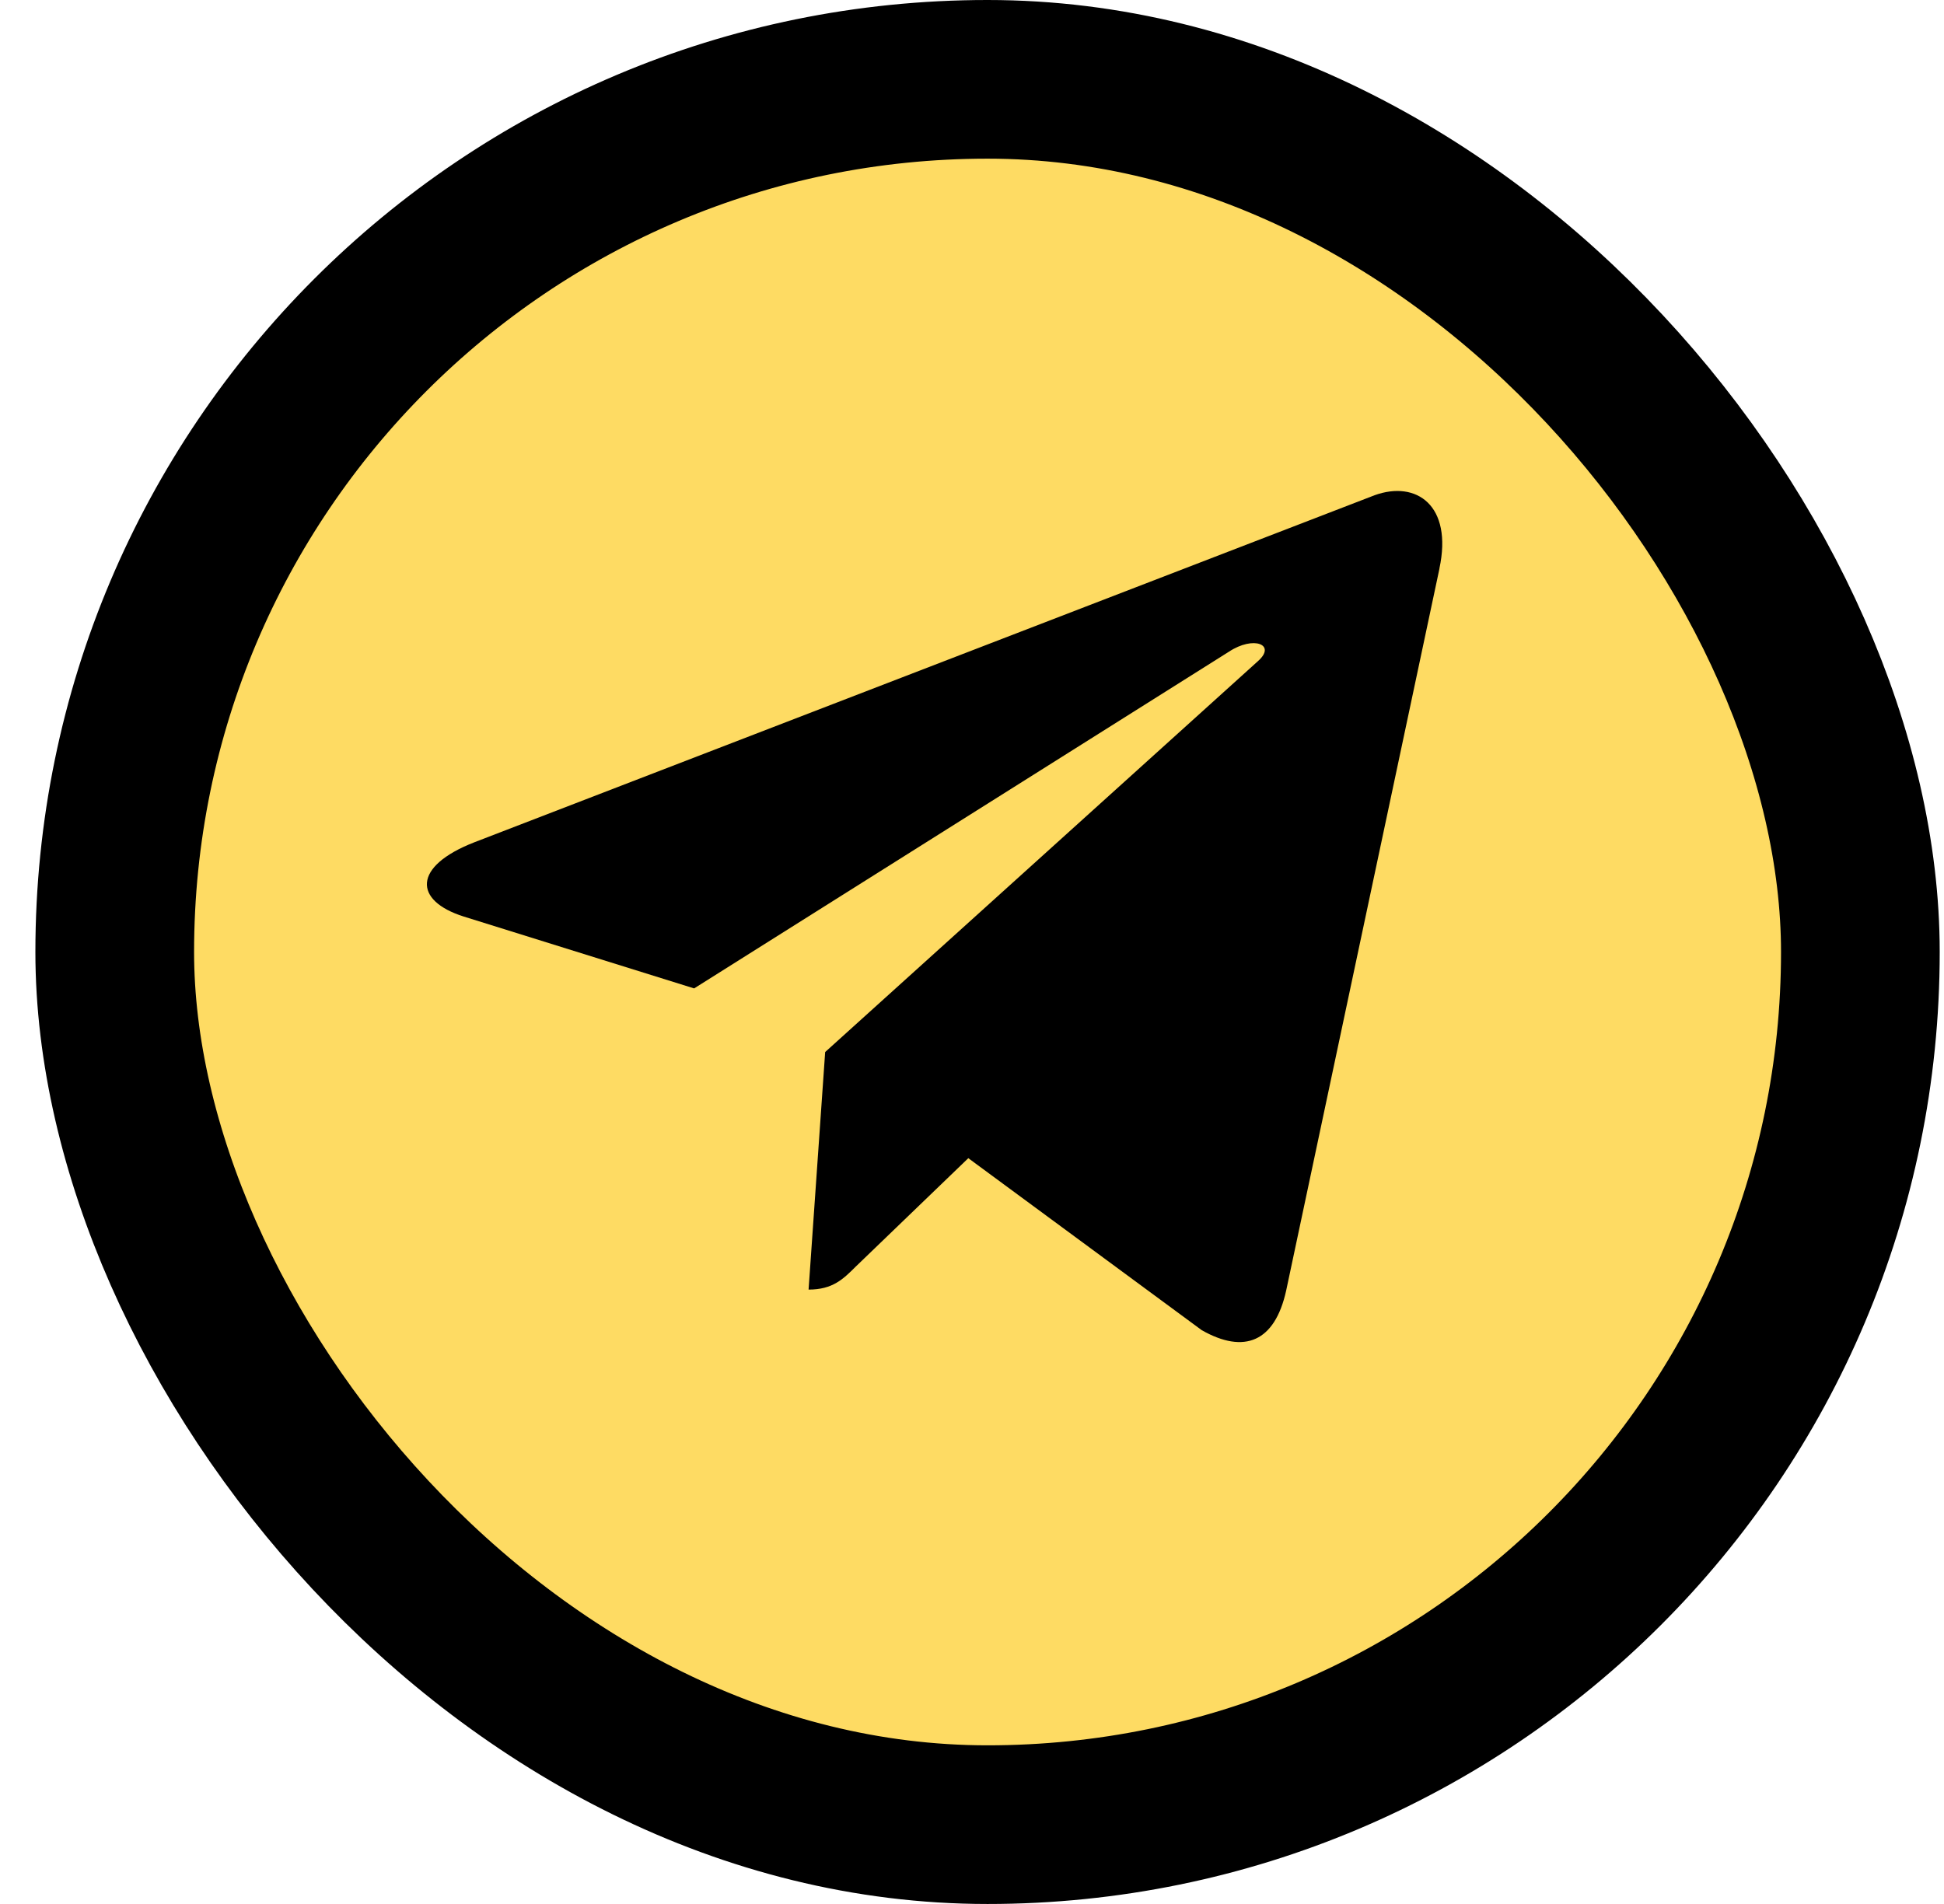 <svg width="49" height="48" viewBox="0 0 49 48" fill="none" xmlns="http://www.w3.org/2000/svg">
<rect x="2.892" y="2" width="44" height="44" rx="22" fill="#FEDB63"/>
<rect x="2.892" y="2" width="44" height="44" rx="22" stroke="black" stroke-width="4"/>
<path d="M11.952 21.236L34.648 12.485C35.702 12.104 36.622 12.742 36.281 14.334L36.283 14.332L32.418 32.539C32.132 33.83 31.365 34.143 30.292 33.535L24.407 29.198L21.568 31.933C21.254 32.246 20.989 32.511 20.381 32.511L20.799 26.522L31.706 16.669C32.181 16.251 31.6 16.016 30.974 16.431L17.496 24.918L11.685 23.105C10.424 22.705 10.396 21.844 11.952 21.236Z" fill="black"/>
</svg>
